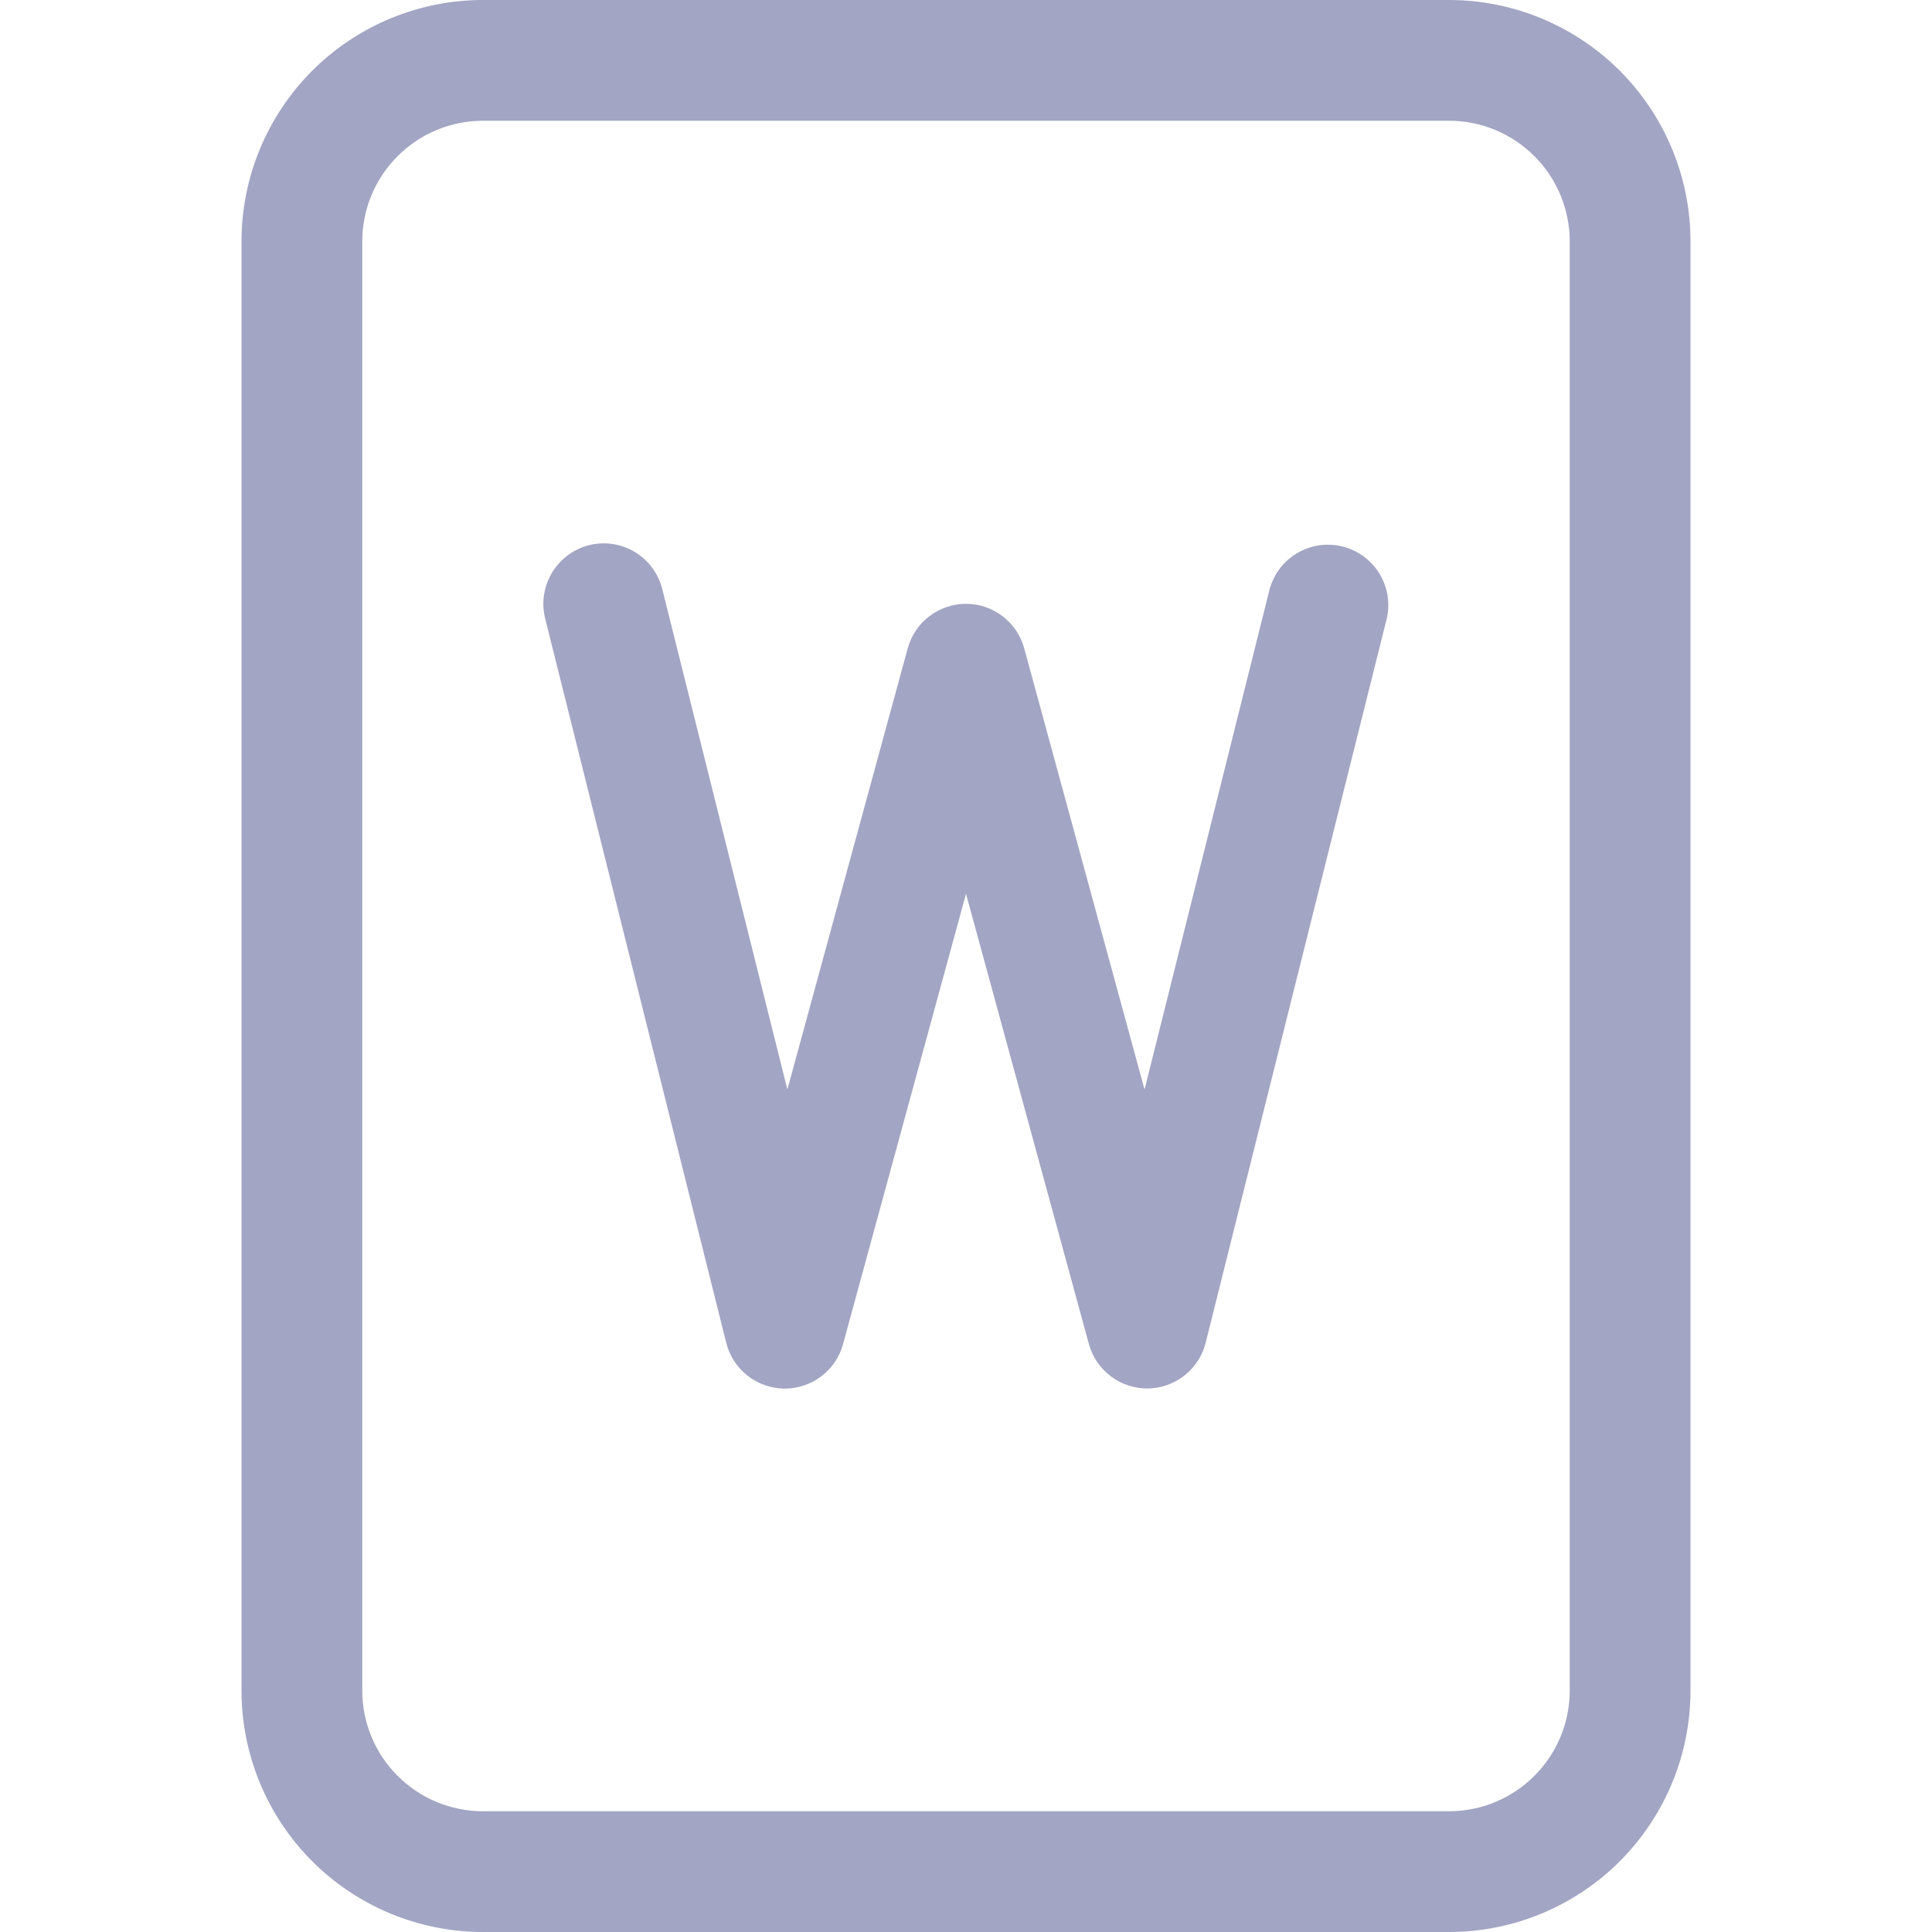 <svg xmlns="http://www.w3.org/2000/svg" width="48" height="48" viewBox="0 0 48 48" fill="none">
    <g clip-path="url(#clip0_142_2312)">
        <path
            d="M14.636 13.544C15.022 13.448 15.431 13.509 15.772 13.714C16.113 13.919 16.358 14.251 16.454 14.636L19.562 27.069L22.553 16.104C22.641 15.787 22.829 15.508 23.091 15.309C23.352 15.11 23.671 15.002 24 15.002C24.328 15.002 24.647 15.11 24.908 15.309C25.169 15.508 25.358 15.787 25.445 16.104L28.436 27.069L31.544 14.636C31.648 14.259 31.895 13.936 32.234 13.739C32.572 13.541 32.974 13.483 33.354 13.578C33.734 13.673 34.062 13.912 34.268 14.246C34.474 14.579 34.541 14.98 34.455 15.363L29.954 33.362C29.873 33.684 29.688 33.969 29.428 34.174C29.168 34.379 28.847 34.492 28.516 34.496C28.184 34.499 27.861 34.393 27.597 34.193C27.332 33.993 27.141 33.712 27.053 33.392L24 22.206L20.945 33.395C20.858 33.715 20.667 33.996 20.402 34.196C20.138 34.396 19.815 34.502 19.483 34.499C19.152 34.495 18.831 34.382 18.571 34.177C18.311 33.972 18.125 33.687 18.044 33.365L13.544 15.366C13.448 14.98 13.509 14.571 13.714 14.23C13.919 13.889 14.251 13.641 14.636 13.544Z"
            fill="#A2A5C3" />
        <path
            d="M12 0C10.409 0 8.883 0.632 7.757 1.757C6.632 2.883 6 4.409 6 6V42C6 43.591 6.632 45.117 7.757 46.243C8.883 47.368 10.409 48 12 48H36C37.591 48 39.117 47.368 40.243 46.243C41.368 45.117 42 43.591 42 42V6C42 4.409 41.368 2.883 40.243 1.757C39.117 0.632 37.591 0 36 0L12 0ZM12 3H36C36.796 3 37.559 3.316 38.121 3.879C38.684 4.441 39 5.204 39 6V42C39 42.796 38.684 43.559 38.121 44.121C37.559 44.684 36.796 45 36 45H12C11.204 45 10.441 44.684 9.879 44.121C9.316 43.559 9 42.796 9 42V6C9 5.204 9.316 4.441 9.879 3.879C10.441 3.316 11.204 3 12 3Z"
            fill="#A2A5C3" />
    </g>
    <defs>
        <clipPath id="clip0_142_2312">
            <rect width="48" height="48" fill="white" />
        </clipPath>
    </defs>
</svg>